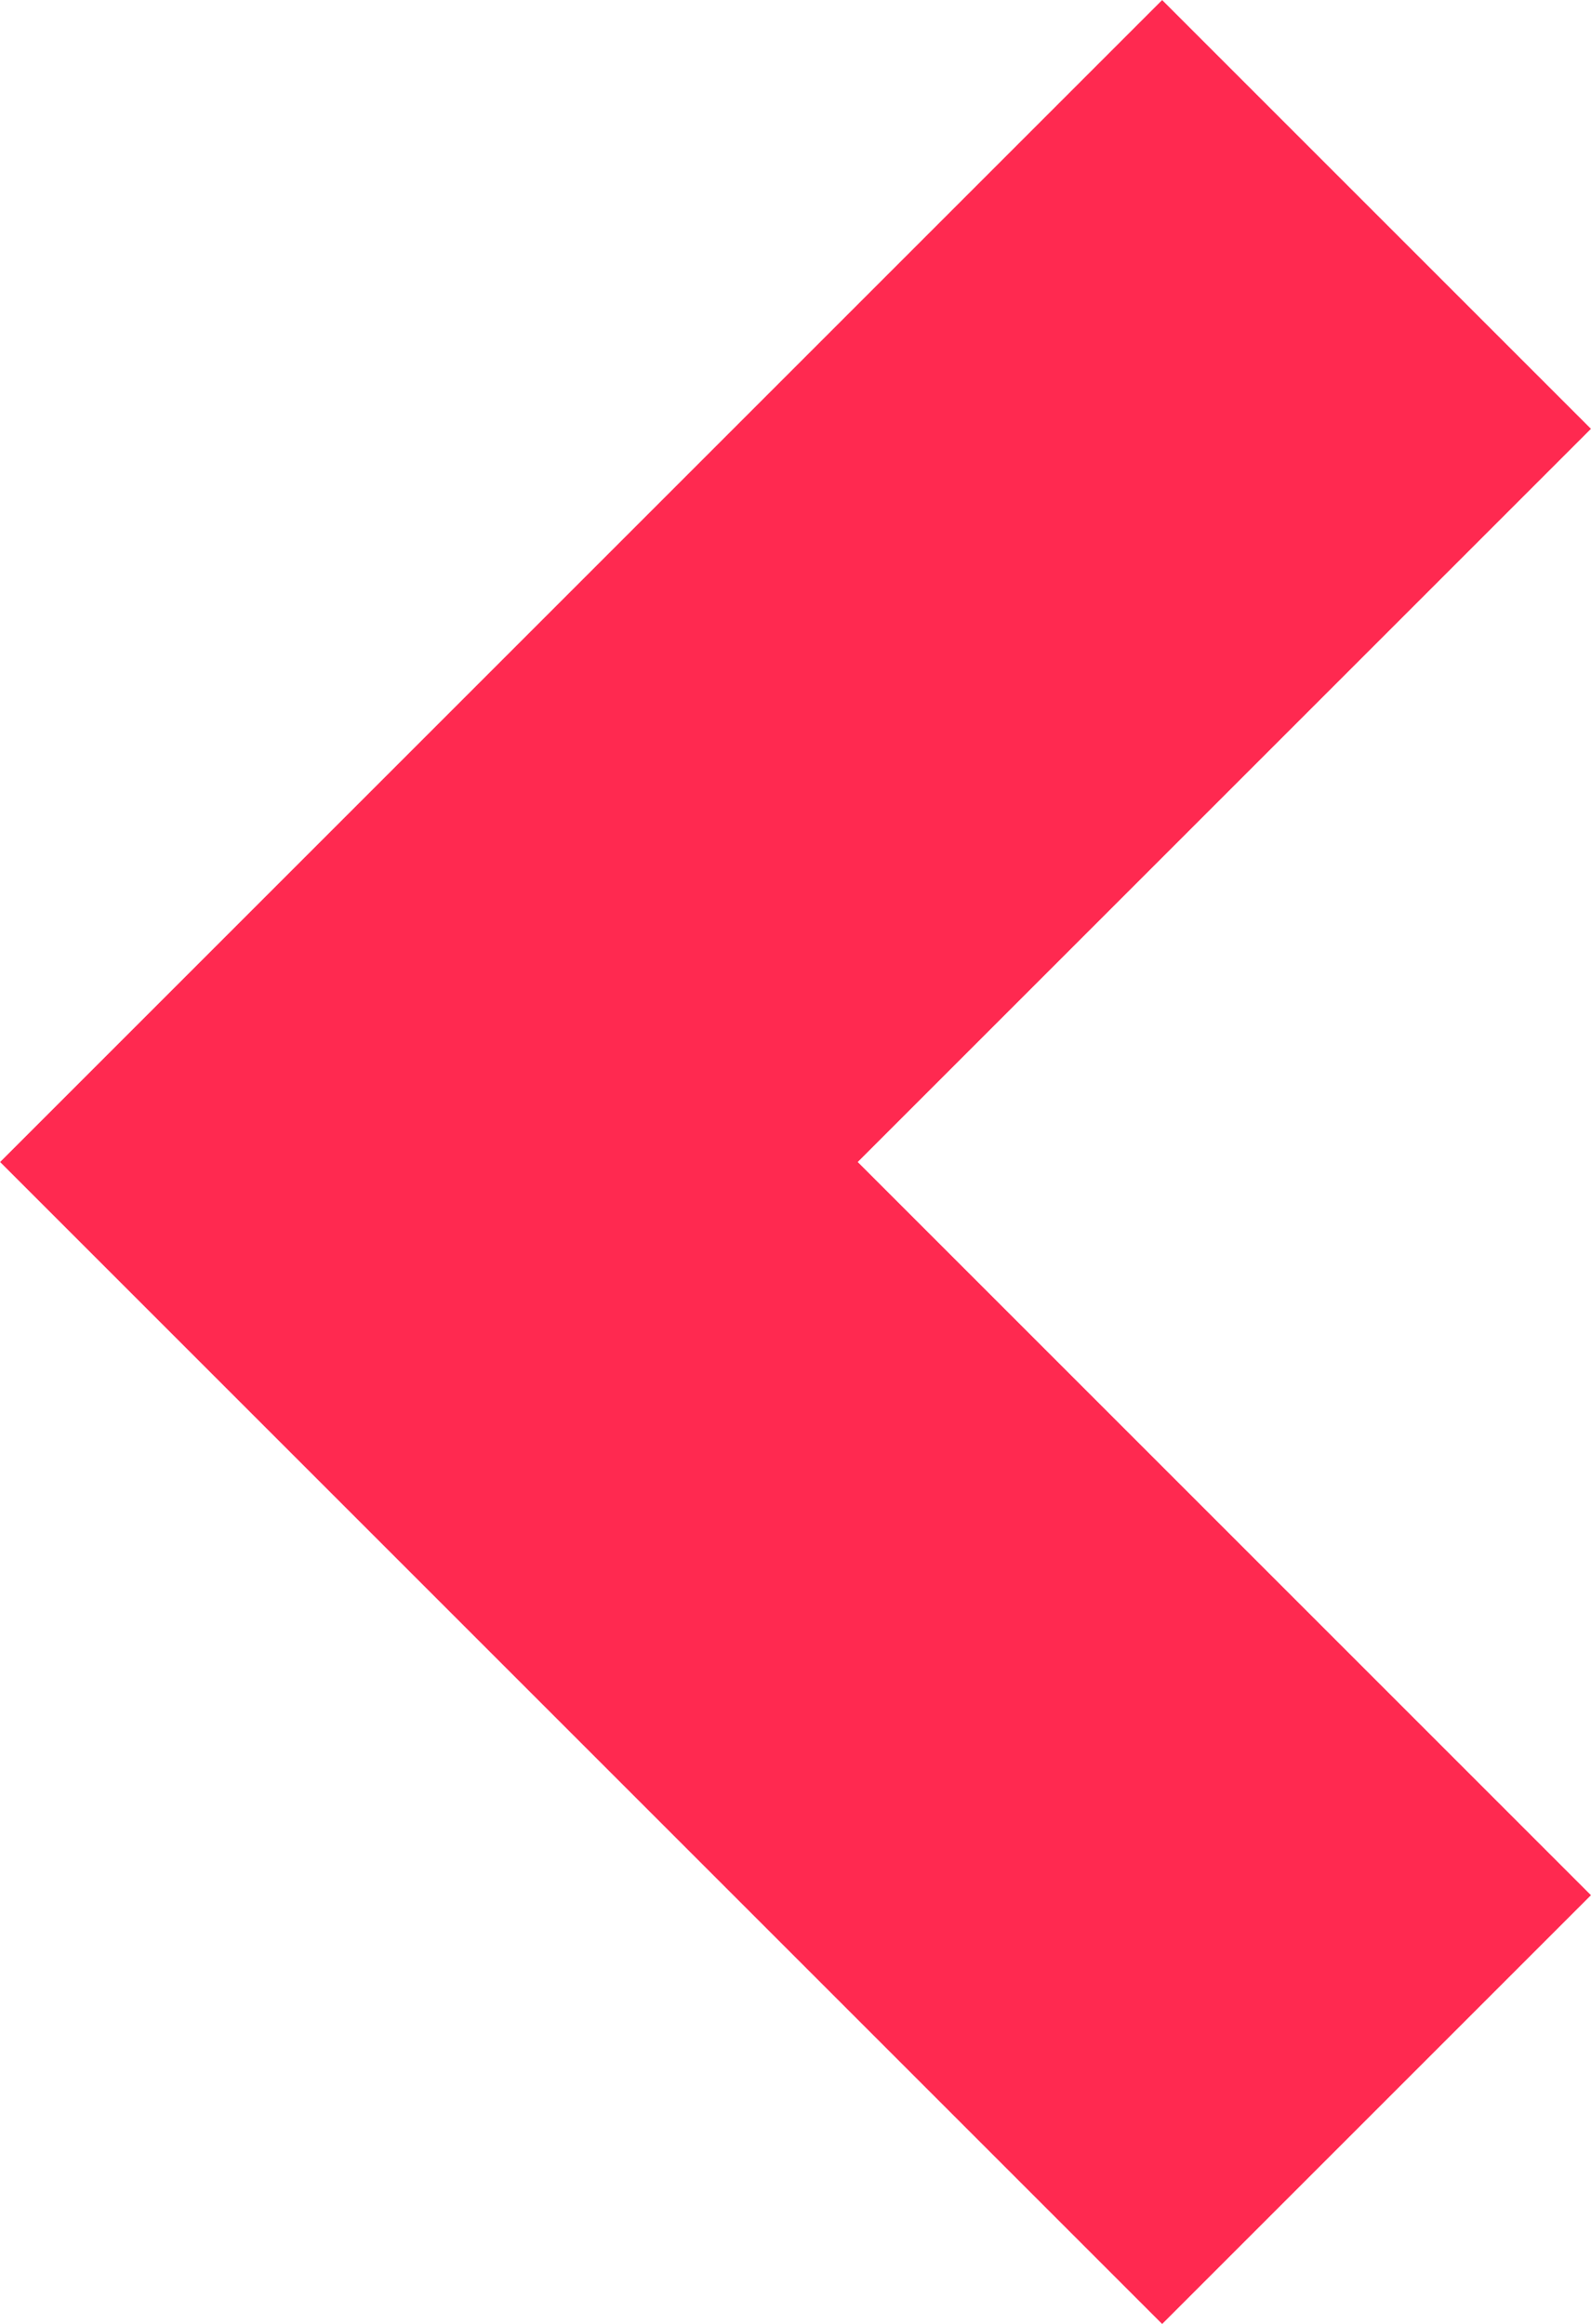 <svg xmlns="http://www.w3.org/2000/svg" viewBox="0 0 61.13 89.3"><defs><style>.cls-1{fill:none;stroke:#ff2950;stroke-miterlimit:10;stroke-width:23.3px;}</style></defs><title>bacck</title><g id="Layer_2" data-name="Layer 2"><g id="VEr_servicio" data-name="VEr servicio"><polyline class="cls-1" points="52.89 8.24 16.48 44.65 52.89 81.06"/></g></g></svg>